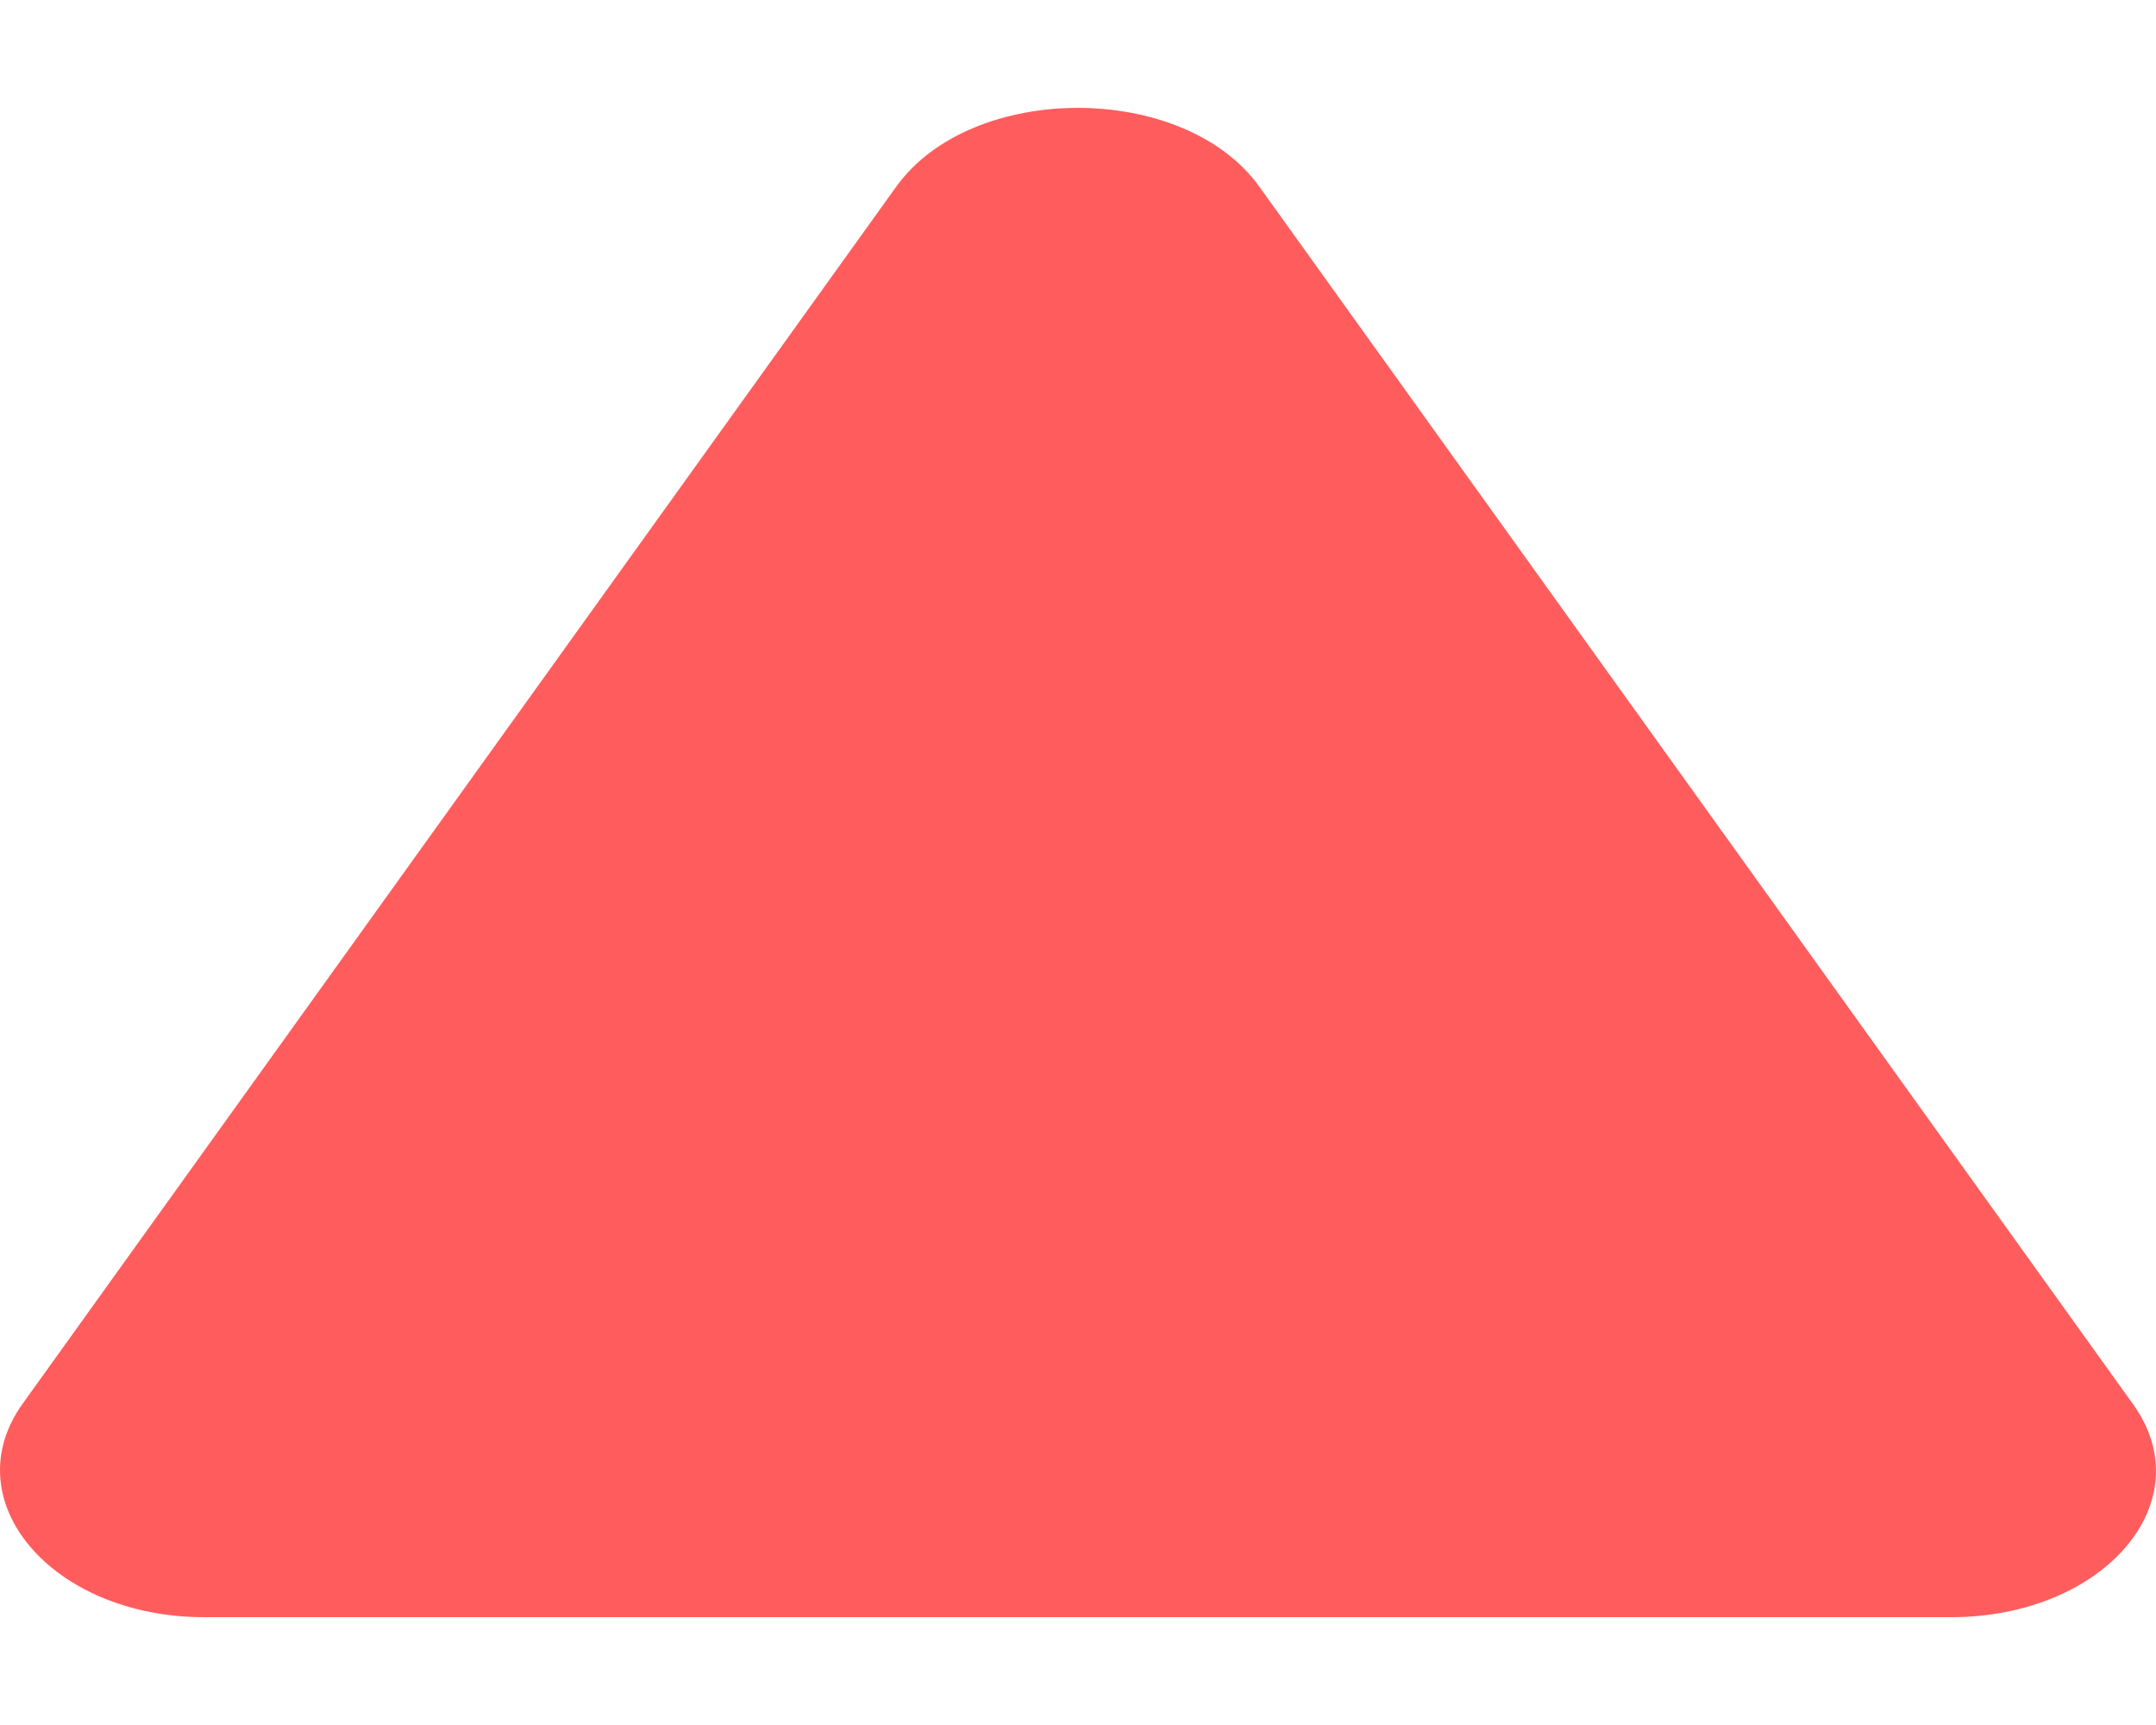 <svg width="10" height="8" viewBox="0 0 10 8" fill="none" xmlns="http://www.w3.org/2000/svg">
<path d="M4.156 0.867L0.105 6.51C-0.217 6.959 0.24 7.5 0.948 7.5L9.049 7.5C9.757 7.5 10.221 6.964 9.892 6.51L5.842 0.867C5.492 0.378 4.506 0.378 4.156 0.867Z" fill="#FF5D5D"/>
</svg>

